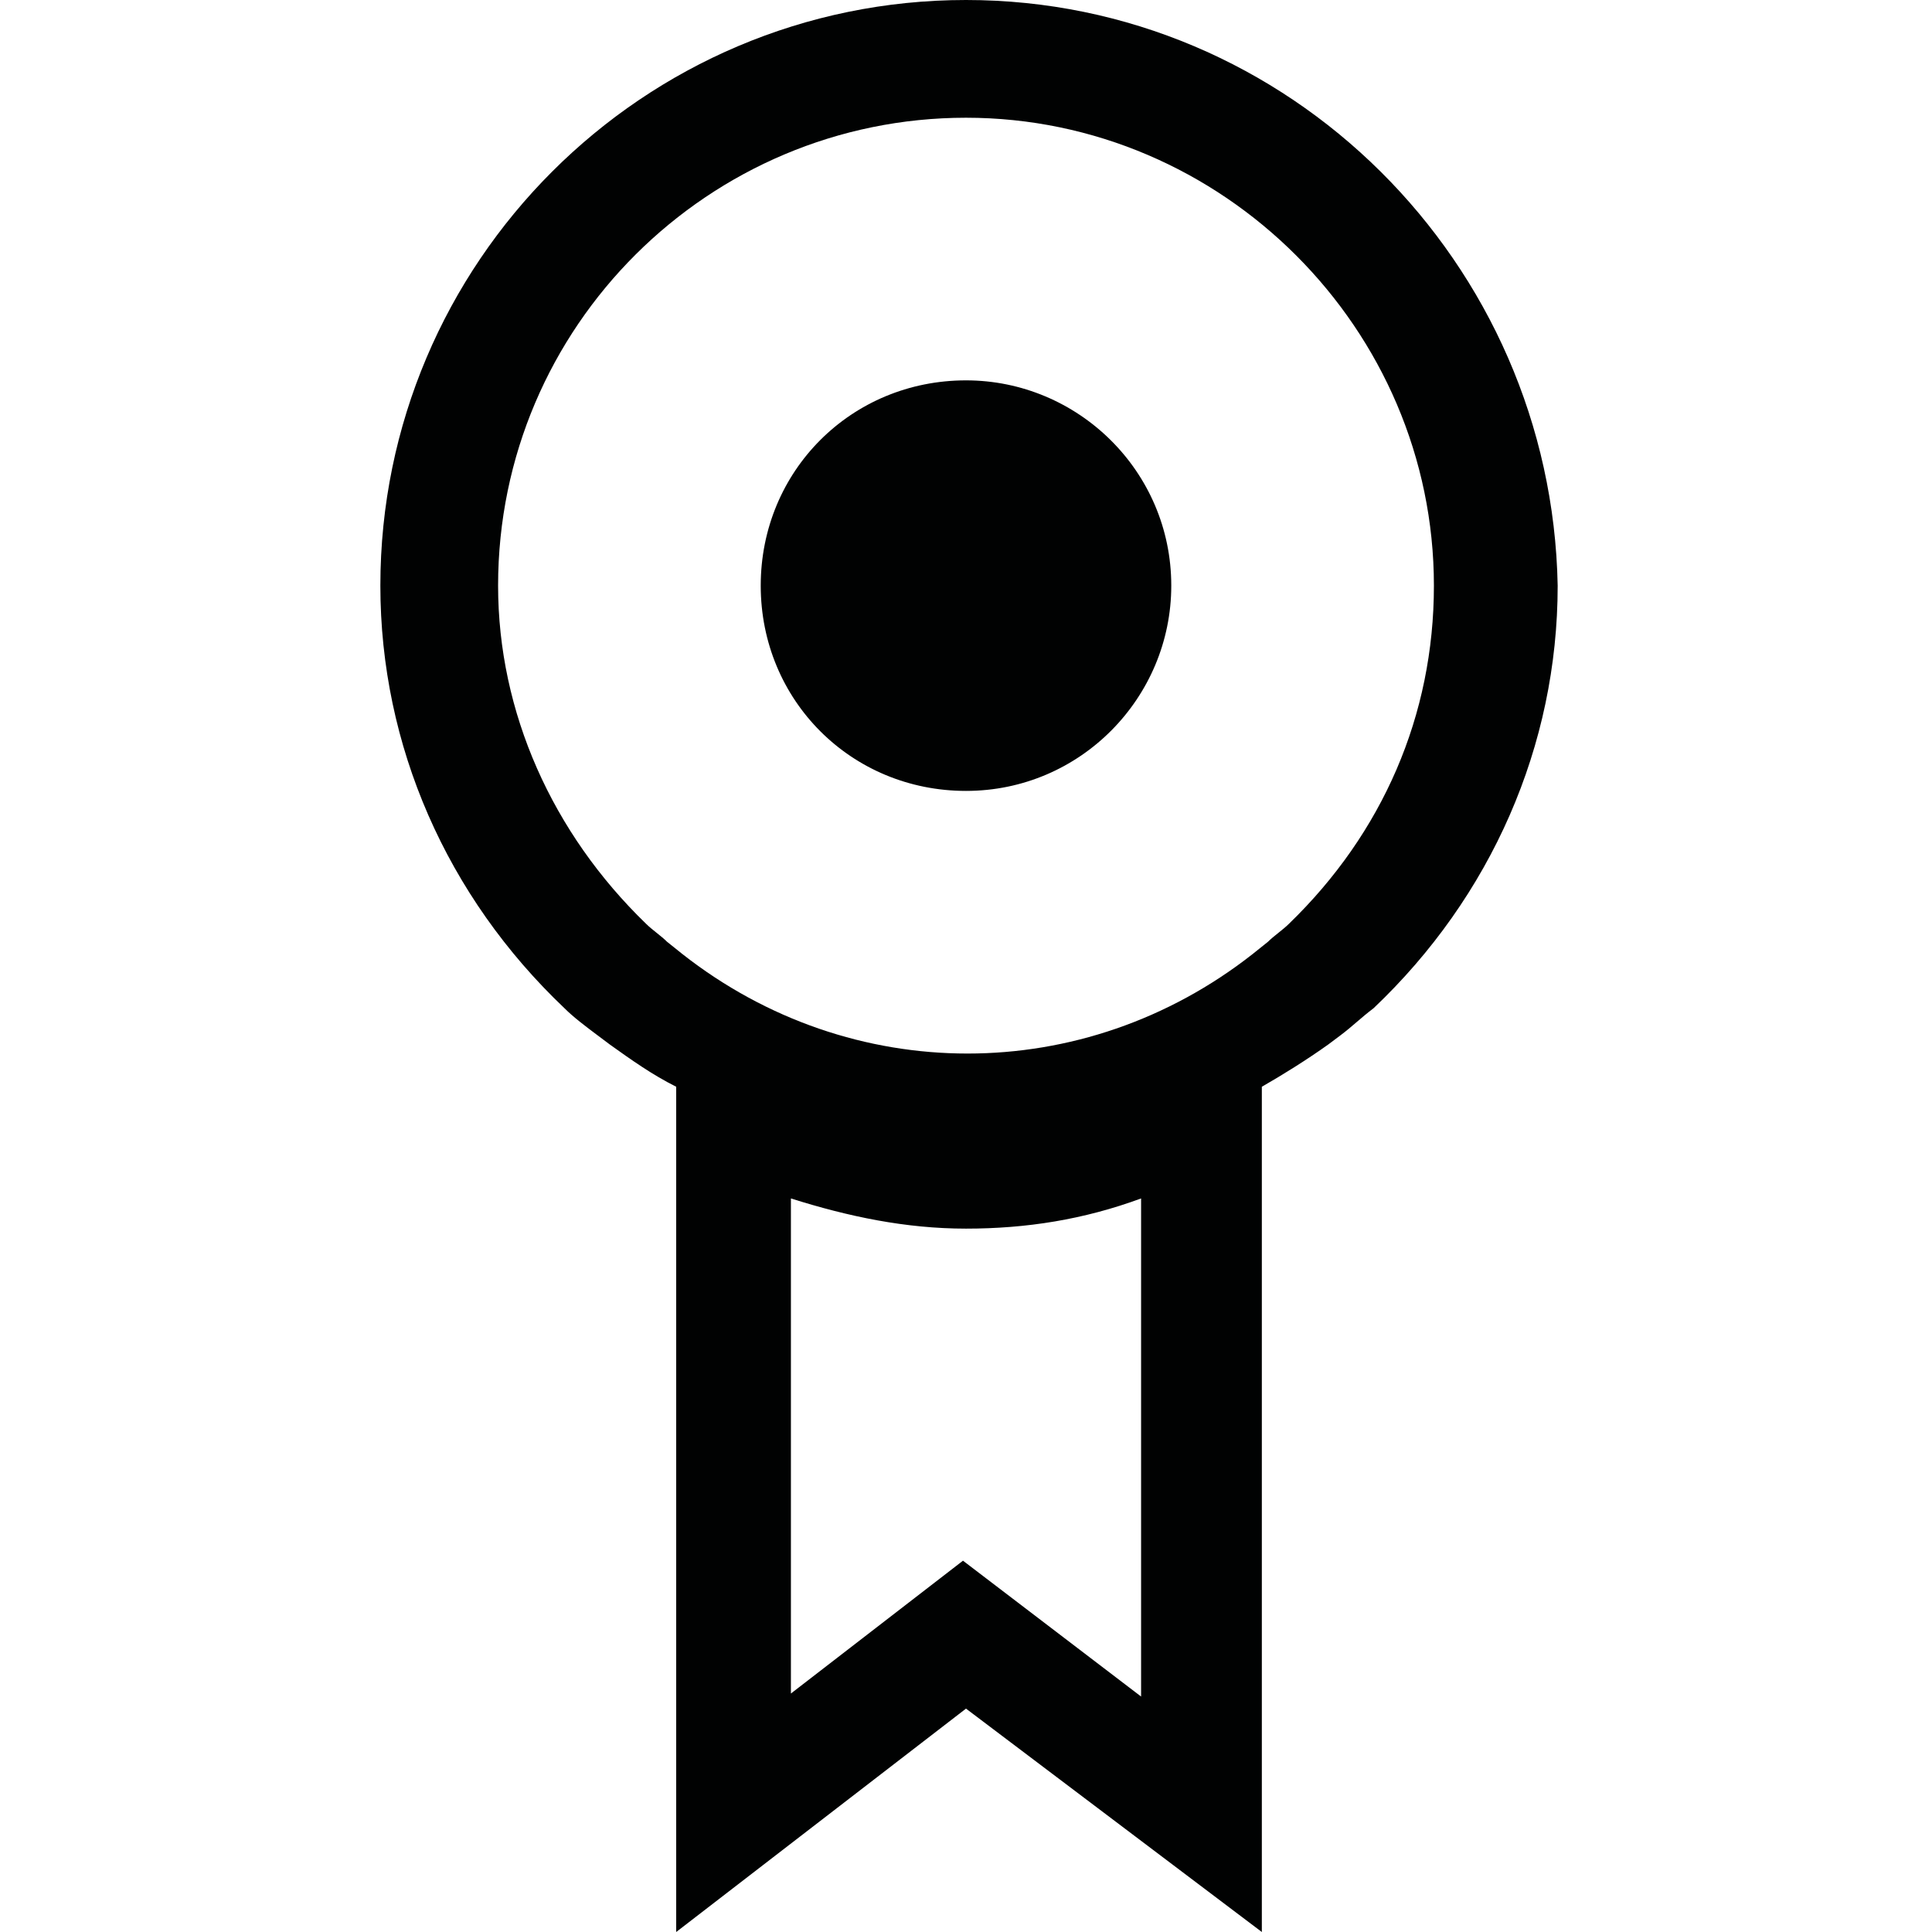 <?xml version="1.0" encoding="utf-8"?>
<!-- Generator: Adobe Illustrator 19.0.1, SVG Export Plug-In . SVG Version: 6.00 Build 0)  -->
<svg version="1.1" id="Layer_1" xmlns="http://www.w3.org/2000/svg" xmlns:xlink="http://www.w3.org/1999/xlink" x="0px" y="0px"
	 viewBox="0 0 64 64" style="enable-background:new 0 0 64 64;" xml:space="preserve">
<style type="text/css">
	.st0{fill:#010202;}
	.st1{fill:#12100B;}
	.st2{fill:#010202;stroke:#010202;stroke-width:0.25;stroke-miterlimit:10;}
</style>
<path id="XMLID_271_" class="st0" d="M32,0C21.3,0,12.6,8.7,12.6,19.4c0,5.3,2.2,10.3,6.1,14c0.3,0.3,0.7,0.6,1.1,0.9l0.4,0.3
	c0.7,0.5,1.4,1,2.2,1.4v28l9.6-7.4l9.8,7.4V36c0.7-0.4,1.5-0.9,2.2-1.4l0.4-0.3c0.4-0.3,0.7-0.6,1.1-0.9c3.9-3.7,6.1-8.7,6.1-14
	C51.4,8.7,42.7,0,32,0z M37.8,56.2l-5.9-4.5l-5.7,4.4V39.7c1.9,0.6,3.8,1,5.8,1s3.9-0.3,5.8-1V56.2z M42.7,30.6
	c-0.2,0.2-0.5,0.4-0.7,0.6l-0.5,0.4c-5.6,4.4-13.3,4.4-18.9,0l-0.5-0.4c-0.2-0.2-0.5-0.4-0.7-0.6c-3.1-3-4.9-7-4.9-11.2
	c0-8.6,7-15.5,15.5-15.5s15.5,7,15.5,15.5C47.5,23.7,45.8,27.6,42.7,30.6z M38.8,19.4c0,3.7-3,6.8-6.8,6.8s-6.8-3-6.8-6.8
	s3-6.8,6.8-6.8C35.7,12.6,38.8,15.6,38.8,19.4z"/>
</svg>
